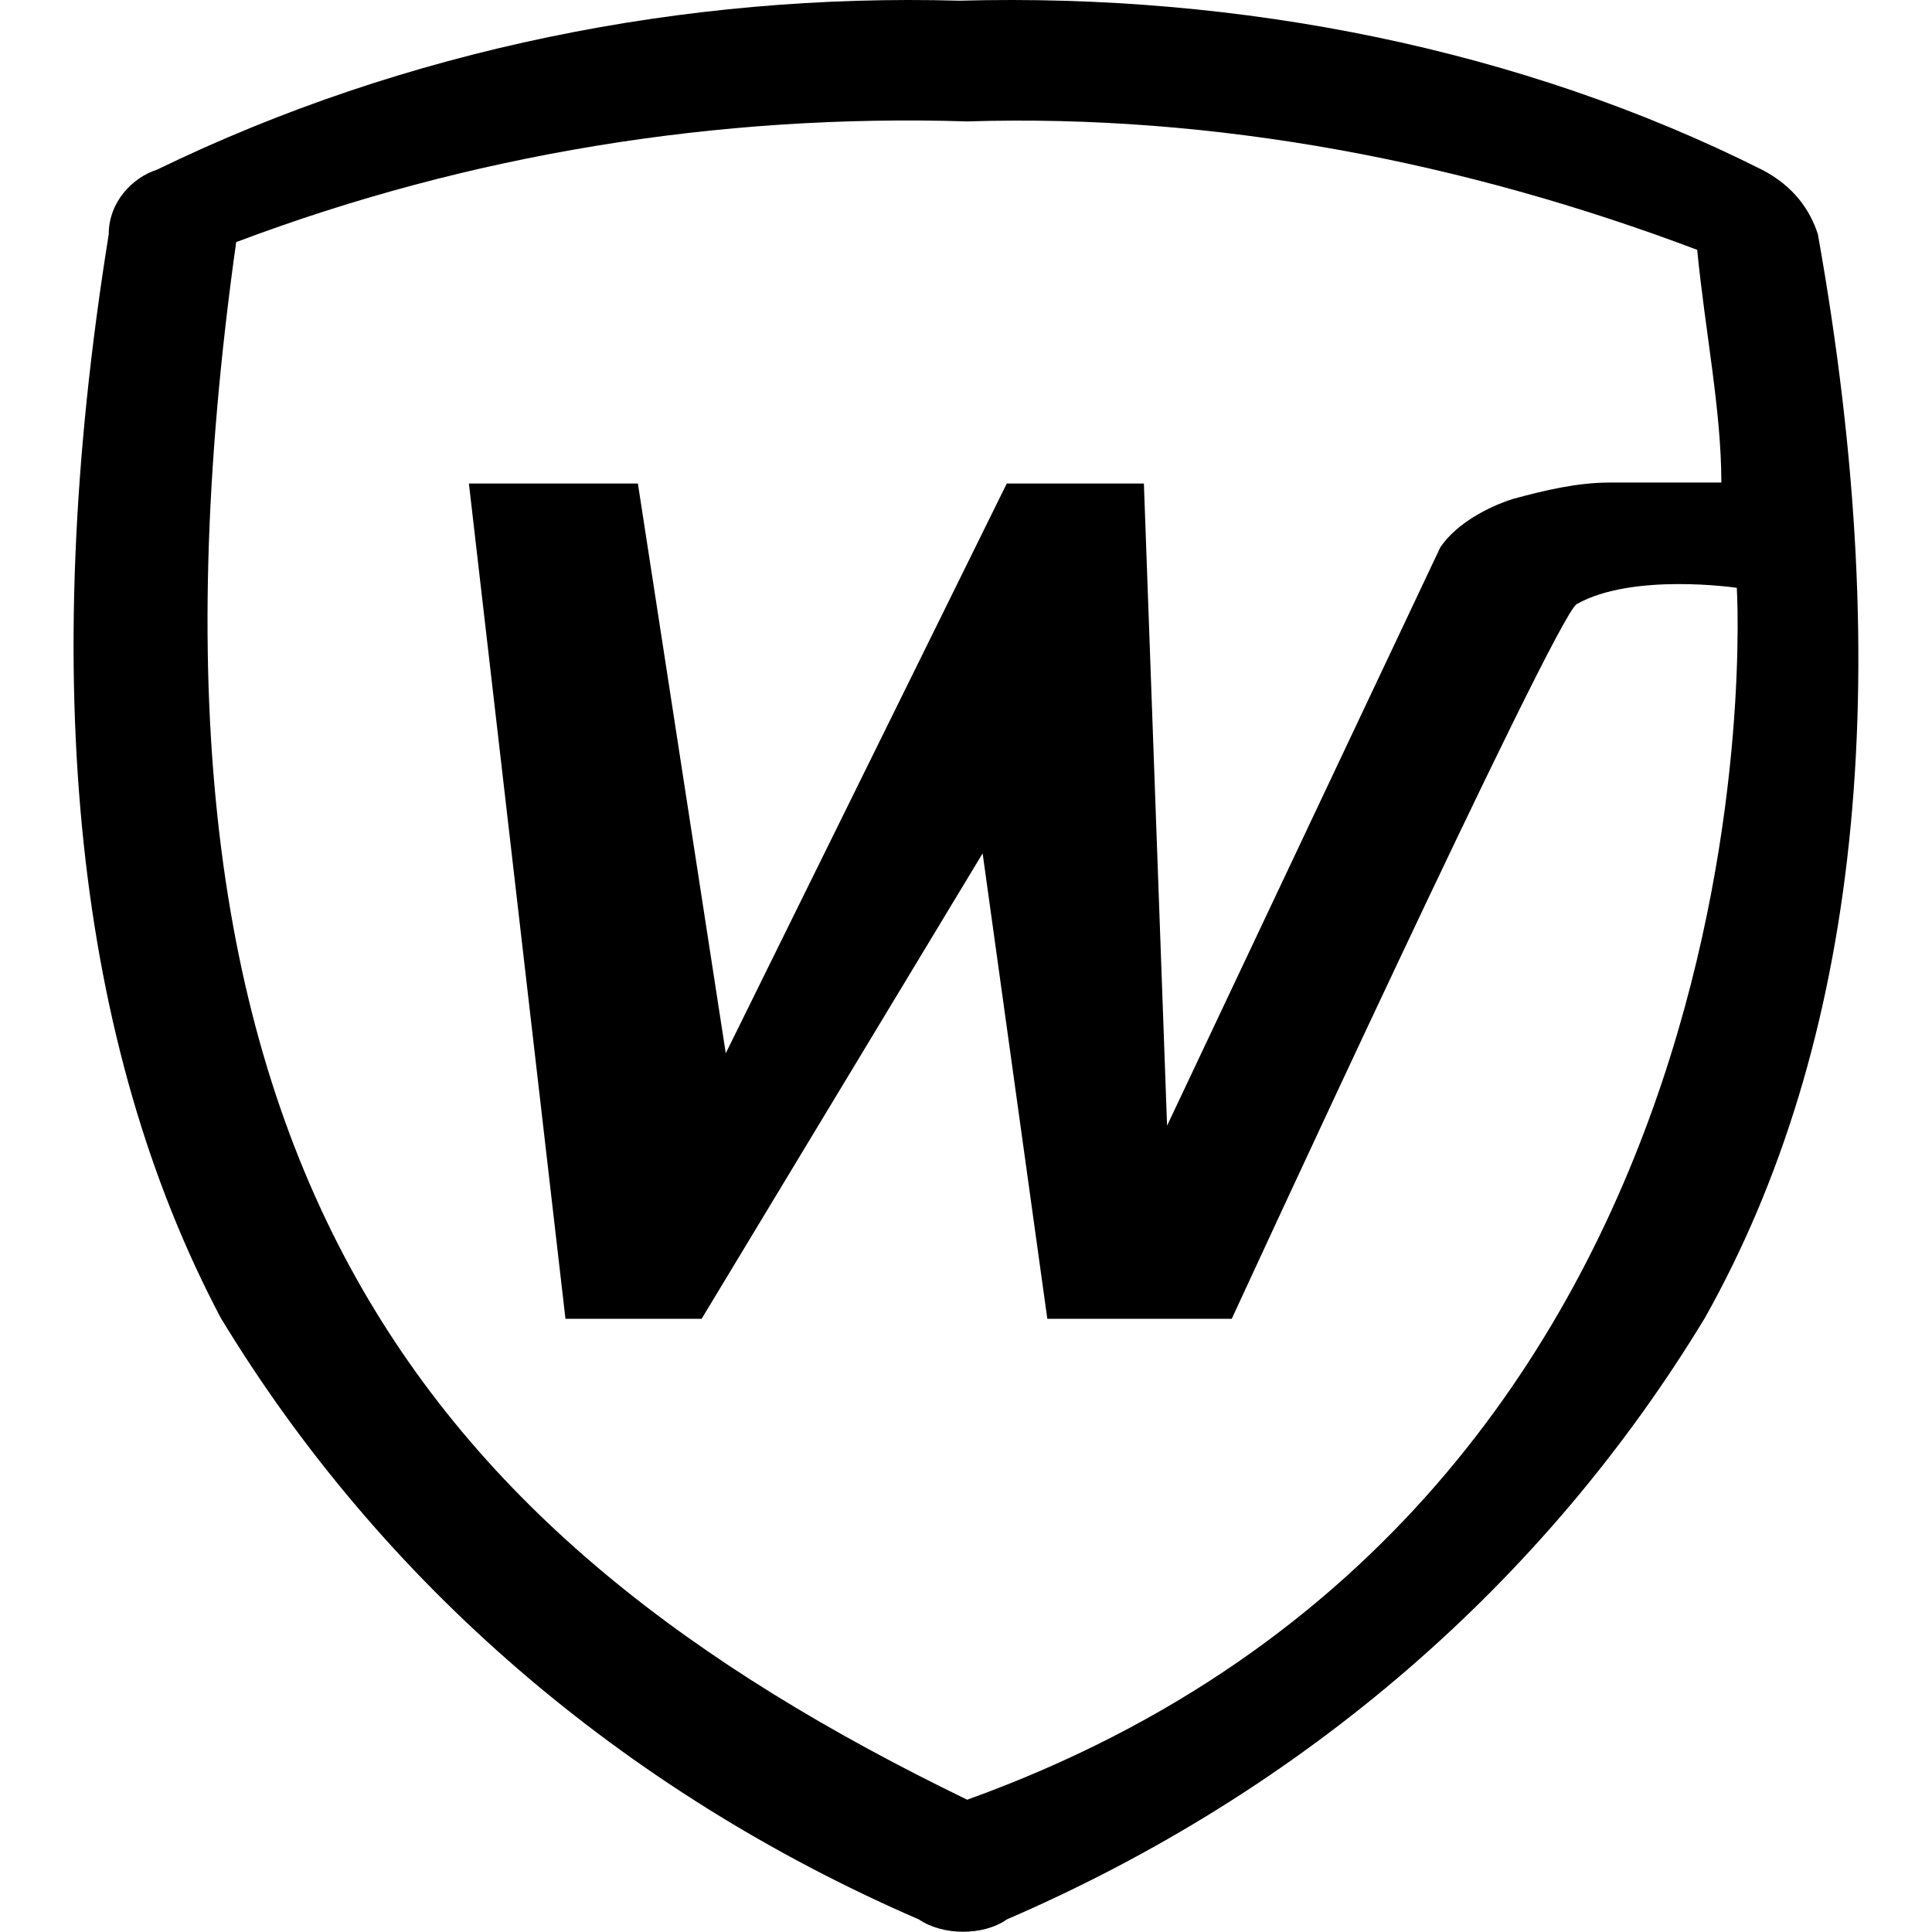 <svg t="1626685498377" class="icon" viewBox="0 0 1024 1024" version="1.1" xmlns="http://www.w3.org/2000/svg" p-id="10072" width="200" height="200"><path d="M963.531 124.231c-4.095-12.795-12.795-25.591-29.685-34.292C806.404 25.963 657.466-3.722 508.528 0.372 363.685-3.722 214.747 25.963 83.211 89.94c-12.795 4.095-25.591 16.89-25.591 34.292-38.386 238.505-16.89 429.924 59.37 574.255 84.961 140.237 212.915 250.789 370.041 318.86 12.795 8.701 34.292 8.701 46.575 0 157.639-68.071 285.08-178.623 370.041-318.86 81.378-144.843 102.363-336.262 59.882-574.255zM512.623 953.881C223.448 813.644 57.108 613.525 125.179 128.326 248.527 81.751 380.575 60.254 512.623 64.349c132.048-4.095 263.584 21.496 386.931 68.071 4.095 42.481 12.795 84.961 12.795 123.347h-59.37c-16.89 0-34.292 4.095-51.181 8.701-12.795 4.095-29.685 12.795-38.386 25.591l-144.843 306.577-12.284-340.356H533.607l-148.938 301.97-46.575-301.97H248.527l51.181 442.719h72.166l148.938-246.694 34.292 246.694H652.86s170.434-370.041 182.718-378.742c29.685-16.89 84.961-8.701 84.961-8.701s30.197 484.688-407.916 642.326z" p-id="10073"></path></svg>
